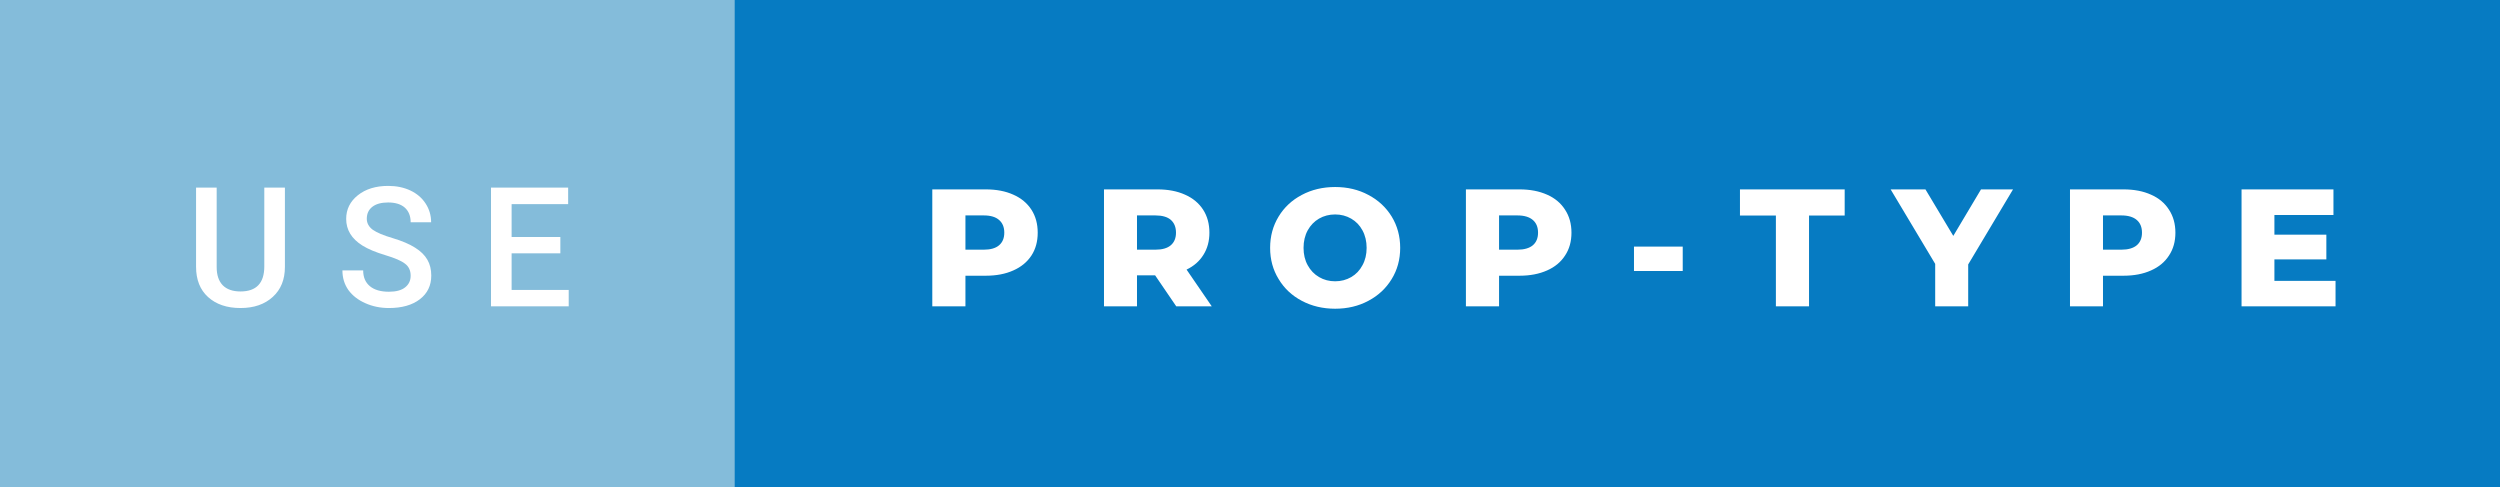 <svg xmlns="http://www.w3.org/2000/svg" width="179.53" height="35" viewBox="0 0 179.53 35"><rect x="0" y="0" width="179.53" height="35" fill="#333333" stroke="none"/><rect class="svg__rect" x="0" y="0" width="54.76" height="35" fill="#84BCDA"/><rect class="svg__rect" x="52.76" y="0" width="126.77" height="35" fill="#067BC2"/><path class="svg__text" d="M14.08 19.16L14.08 19.16L14.08 13.47L15.56 13.47L15.56 19.18Q15.56 20.03 15.99 20.48Q16.43 20.93 17.27 20.93L17.27 20.93Q18.98 20.93 18.98 19.13L18.98 19.13L18.98 13.47L20.46 13.47L20.46 19.17Q20.46 20.53 19.59 21.32Q18.72 22.12 17.27 22.12L17.27 22.12Q15.81 22.12 14.94 21.33Q14.08 20.55 14.08 19.16ZM24.59 19.42L24.59 19.42L26.08 19.42Q26.08 20.15 26.56 20.55Q27.04 20.95 27.93 20.95L27.93 20.95Q28.71 20.95 29.10 20.63Q29.49 20.32 29.49 19.80L29.49 19.80Q29.49 19.24 29.09 18.94Q28.70 18.63 27.66 18.32Q26.63 18.01 26.02 17.63L26.02 17.63Q24.86 16.90 24.86 15.72L24.86 15.72Q24.86 14.69 25.70 14.02Q26.54 13.35 27.88 13.35L27.88 13.35Q28.77 13.35 29.47 13.68Q30.17 14.01 30.56 14.61Q30.96 15.22 30.96 15.96L30.96 15.96L29.49 15.96Q29.49 15.29 29.07 14.91Q28.65 14.54 27.87 14.54L27.87 14.54Q27.14 14.54 26.74 14.85Q26.34 15.16 26.34 15.71L26.34 15.71Q26.34 16.18 26.77 16.50Q27.21 16.81 28.20 17.10Q29.20 17.40 29.80 17.78Q30.41 18.16 30.69 18.65Q30.97 19.13 30.97 19.79L30.97 19.79Q30.97 20.86 30.15 21.49Q29.33 22.12 27.93 22.12L27.93 22.12Q27.01 22.12 26.23 21.77Q25.46 21.43 25.02 20.83Q24.59 20.22 24.59 19.42ZM40.84 22L35.26 22L35.26 13.47L40.80 13.47L40.80 14.66L36.74 14.66L36.74 17.02L40.24 17.02L40.24 18.19L36.74 18.19L36.74 20.82L40.84 20.82L40.84 22Z" fill="#FFFFFF"/><path class="svg__text" d="M69.33 22L66.95 22L66.95 13.60L70.79 13.60Q71.93 13.60 72.77 13.98Q73.61 14.35 74.07 15.06Q74.52 15.76 74.52 16.71L74.52 16.71Q74.52 17.66 74.07 18.35Q73.61 19.05 72.77 19.42Q71.93 19.80 70.79 19.80L70.79 19.80L69.33 19.80L69.33 22ZM69.33 15.47L69.33 17.93L70.65 17.93Q71.38 17.93 71.75 17.61Q72.12 17.29 72.12 16.71L72.12 16.71Q72.12 16.12 71.75 15.80Q71.38 15.47 70.65 15.47L70.65 15.47L69.33 15.47ZM81.65 22L79.28 22L79.28 13.60L83.12 13.60Q84.26 13.60 85.10 13.98Q85.94 14.35 86.40 15.06Q86.85 15.76 86.85 16.71L86.85 16.71Q86.85 17.62 86.42 18.30Q86.00 18.98 85.21 19.36L85.21 19.36L87.02 22L84.47 22L82.95 19.77L81.65 19.77L81.65 22ZM81.65 15.47L81.65 17.93L82.97 17.93Q83.71 17.93 84.08 17.61Q84.45 17.29 84.45 16.71L84.45 16.71Q84.45 16.12 84.08 15.79Q83.71 15.47 82.97 15.47L82.97 15.47L81.65 15.47ZM91.21 17.80L91.21 17.80Q91.21 16.55 91.82 15.55Q92.42 14.56 93.48 14.00Q94.55 13.43 95.88 13.43L95.88 13.43Q97.21 13.43 98.27 14.00Q99.33 14.56 99.94 15.55Q100.55 16.55 100.55 17.80L100.55 17.80Q100.55 19.05 99.94 20.04Q99.33 21.04 98.27 21.60Q97.21 22.17 95.88 22.17L95.88 22.17Q94.55 22.17 93.48 21.60Q92.42 21.04 91.82 20.04Q91.21 19.05 91.21 17.80ZM93.61 17.80L93.61 17.80Q93.61 18.51 93.91 19.05Q94.21 19.60 94.73 19.90Q95.24 20.20 95.88 20.20L95.88 20.20Q96.51 20.20 97.03 19.90Q97.55 19.60 97.84 19.05Q98.14 18.51 98.14 17.80L98.14 17.80Q98.14 17.09 97.84 16.54Q97.55 16 97.03 15.70Q96.51 15.40 95.88 15.40L95.88 15.40Q95.24 15.40 94.72 15.70Q94.21 16 93.91 16.54Q93.61 17.09 93.61 17.80ZM107.65 22L105.27 22L105.27 13.60L109.12 13.60Q110.25 13.60 111.10 13.98Q111.94 14.35 112.39 15.06Q112.85 15.76 112.85 16.71L112.85 16.71Q112.85 17.66 112.39 18.35Q111.94 19.05 111.10 19.42Q110.25 19.80 109.12 19.80L109.12 19.80L107.65 19.80L107.65 22ZM107.65 15.47L107.65 17.93L108.97 17.93Q109.70 17.93 110.08 17.61Q110.45 17.29 110.45 16.71L110.45 16.71Q110.45 16.12 110.08 15.80Q109.70 15.47 108.97 15.47L108.97 15.47L107.65 15.47ZM120.84 19.46L117.34 19.46L117.34 17.71L120.84 17.71L120.84 19.46ZM127.53 15.48L124.95 15.48L124.95 13.60L132.47 13.60L132.47 15.48L129.91 15.48L129.91 22L127.53 22L127.53 15.48ZM138.97 18.95L135.77 13.60L138.27 13.60L140.27 16.94L142.26 13.60L144.56 13.60L141.34 18.99L141.34 22L138.97 22L138.97 18.95ZM151.02 22L148.65 22L148.65 13.60L152.49 13.60Q153.63 13.60 154.47 13.98Q155.31 14.35 155.76 15.06Q156.22 15.76 156.22 16.71L156.22 16.71Q156.22 17.66 155.76 18.35Q155.31 19.05 154.47 19.42Q153.63 19.80 152.49 19.80L152.49 19.80L151.02 19.80L151.02 22ZM151.02 15.47L151.02 17.93L152.34 17.93Q153.07 17.93 153.45 17.61Q153.82 17.29 153.82 16.71L153.82 16.71Q153.82 16.12 153.45 15.80Q153.07 15.47 152.34 15.47L152.34 15.47L151.02 15.47ZM167.72 22L160.97 22L160.97 13.60L167.57 13.60L167.57 15.44L163.33 15.44L163.33 16.85L167.06 16.85L167.06 18.63L163.33 18.63L163.33 20.17L167.72 20.17L167.72 22Z" fill="#FFFFFF" x="65.76"/></svg>